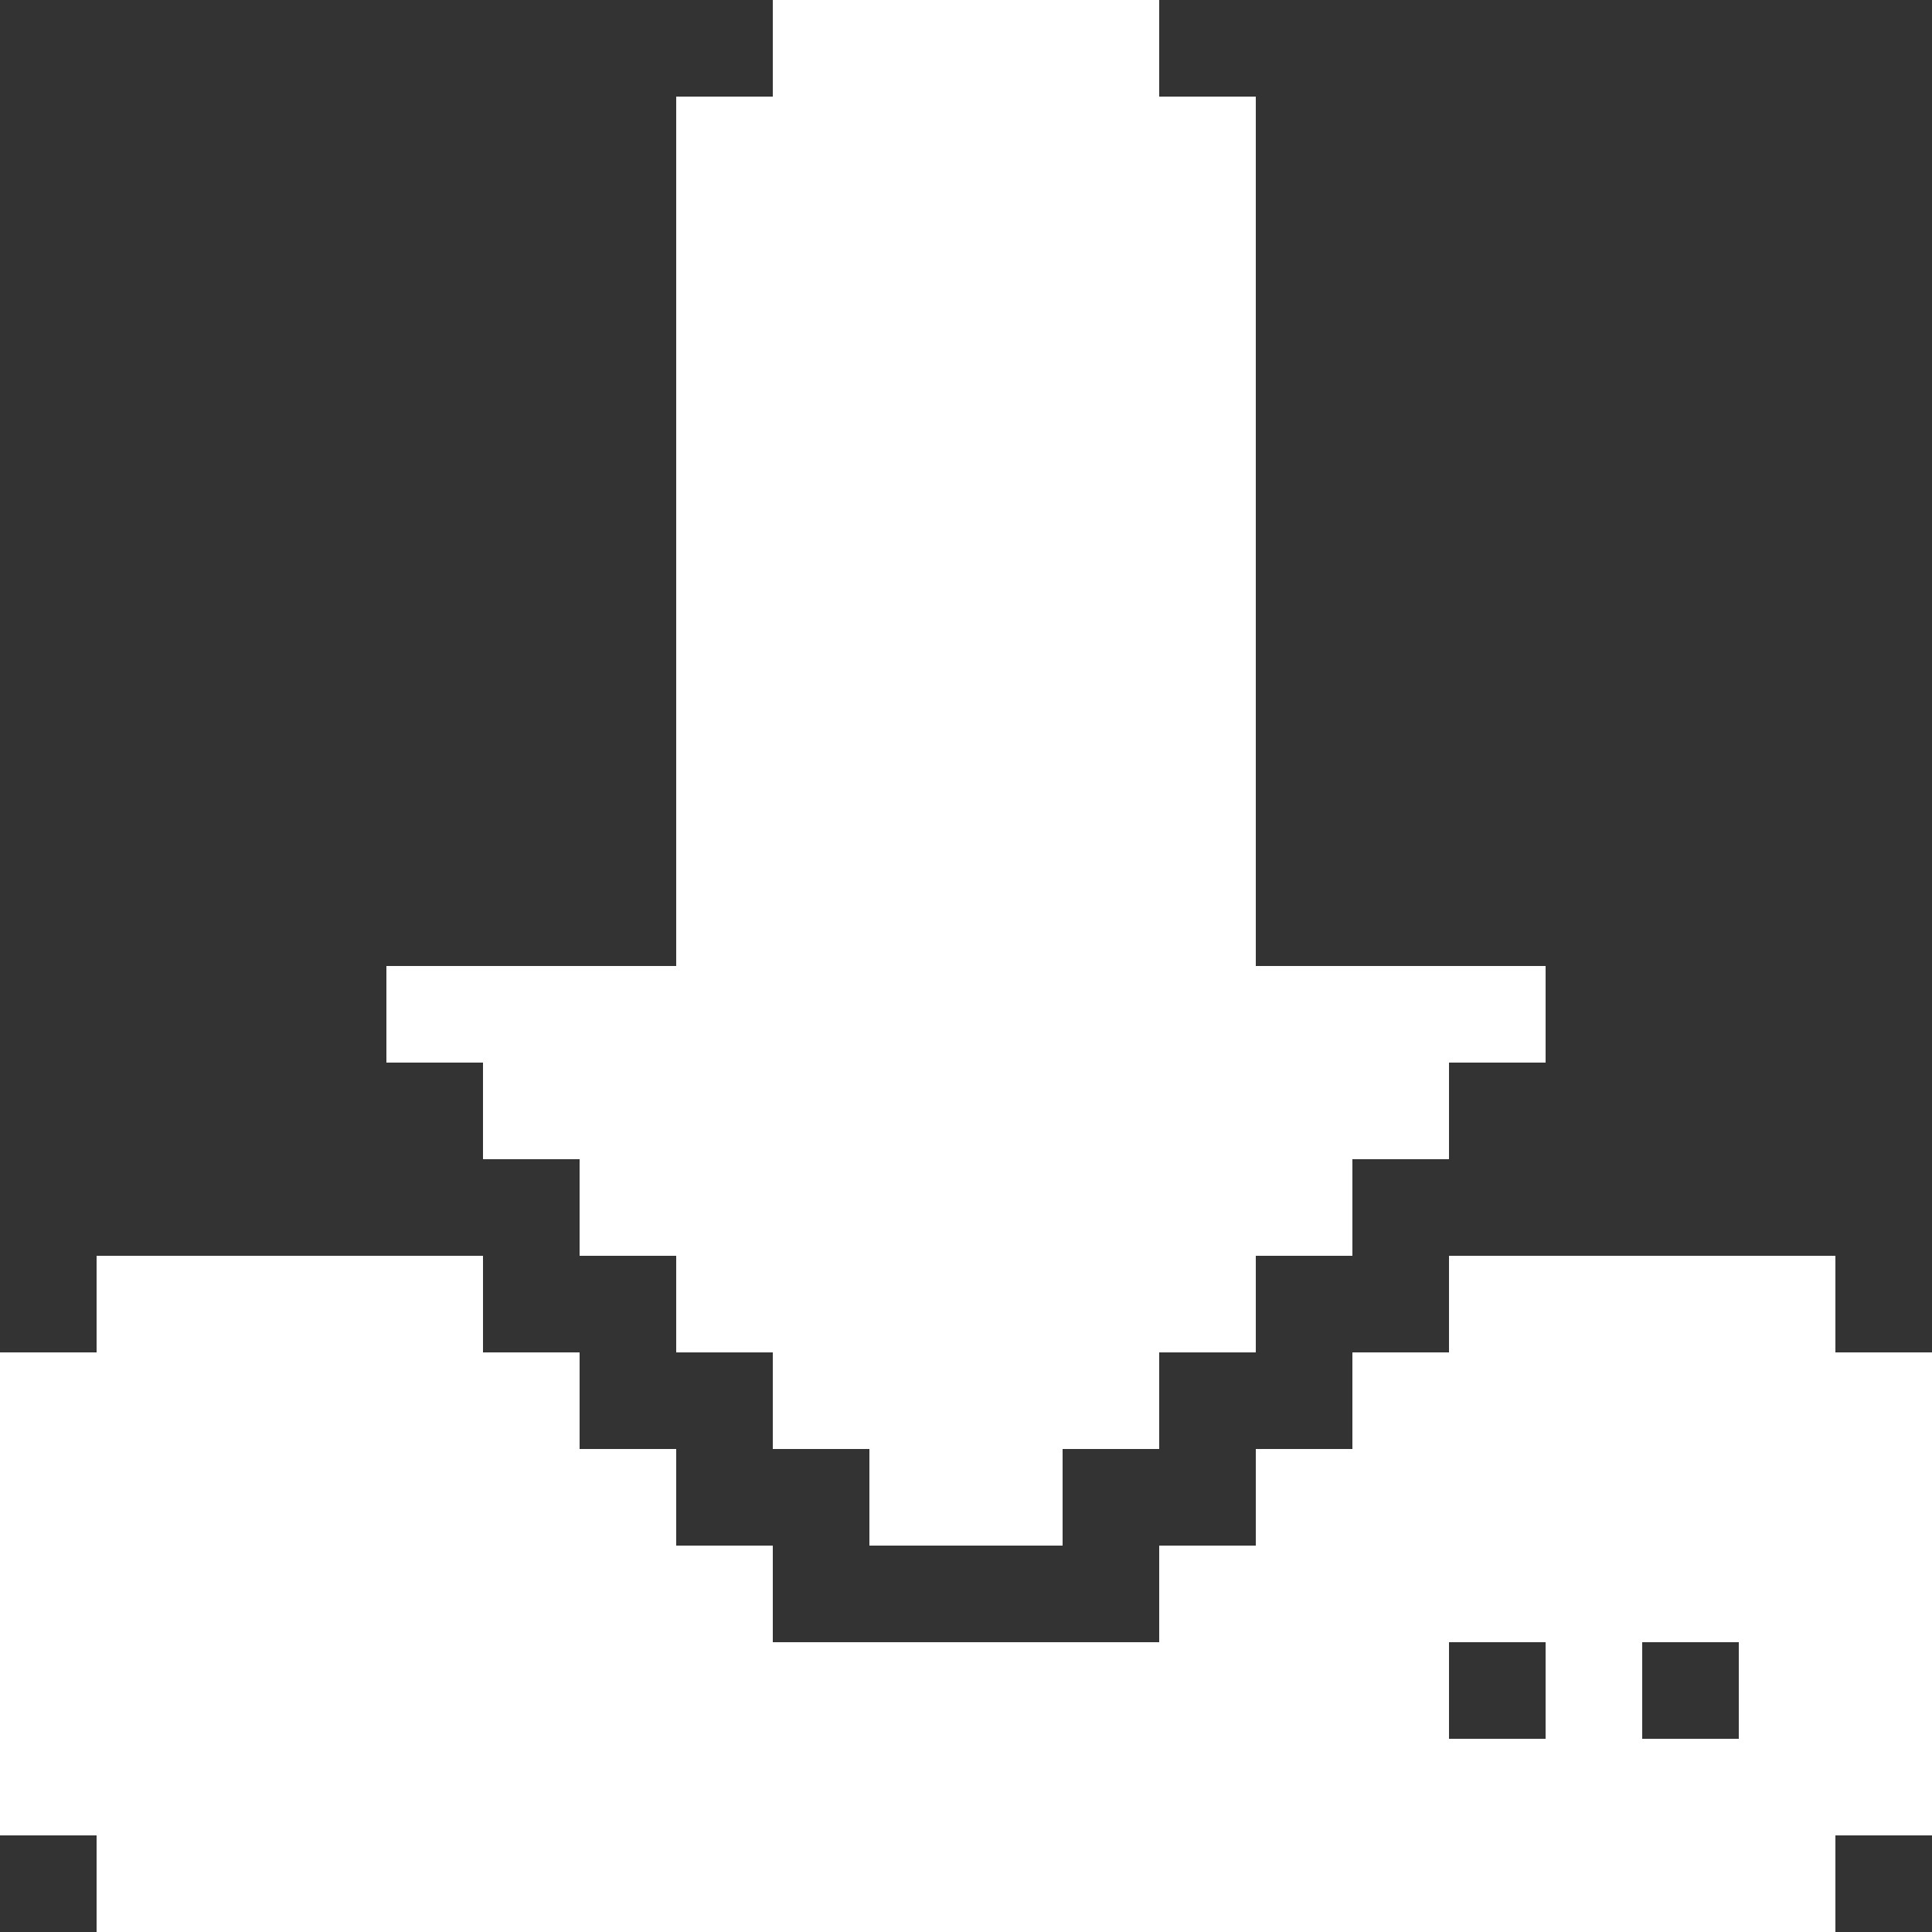 <?xml version="1.0" encoding="UTF-8" standalone="no"?>
<svg
   id="Download_Solid"
   viewBox="0 0 200 200"
   version="1.1"
   sodipodi:docname="download.svg"
   width="200"
   height="200"
   inkscape:version="1.4.2 (ebf0e940d0, 2025-05-08)"
   xmlns:inkscape="http://www.inkscape.org/namespaces/inkscape"
   xmlns:sodipodi="http://sodipodi.sourceforge.net/DTD/sodipodi-0.dtd"
   xmlns="http://www.w3.org/2000/svg"
   xmlns:svg="http://www.w3.org/2000/svg">
  <rect x="0" y="0" width="200" height="200" fill="#333333" stroke="none"/>
  <defs
     id="defs1" />
  <sodipodi:namedview
     id="namedview1"
     pagecolor="#505050"
     bordercolor="#eeeeee"
     borderopacity="1"
     inkscape:showpageshadow="0"
     inkscape:pageopacity="0"
     inkscape:pagecheckerboard="0"
     inkscape:deskcolor="#505050"
     inkscape:zoom="2.1452589"
     inkscape:cx="-72.951569"
     inkscape:cy="176.90173"
     inkscape:window-width="2536"
     inkscape:window-height="1386"
     inkscape:window-x="0"
     inkscape:window-y="0"
     inkscape:window-maximized="1"
     inkscape:current-layer="Download_Solid" />
  <path
     style="fill:#ffffff;stroke-width:0"
     d="M 10,200 V 190 H 0 v -50 h 10 v -10 h 40 v 10 h 10 v 10 h 10 v 10 h 10 v 10 h 40 v -10 h 10 v -10 h 10 v -10 h 10 v -10 h 40 v 10 h 10 v 50 h -10 v 10 z m 170,-30 h -10 v 10 h 10 z m -20,0 h -10 v 10 h 10 z"
     id="path2"
     sodipodi:nodetypes="cccccccccccccccccccccccccccccccccc" />
  <path
     style="fill:#ffffff;stroke-width:0"
     d="m 90,160 h 20 v -10 h 10 v -10 h 10 V 130 H 140 v -10 h 10 v -10 h 10 V 100 H 130 V 10 H 120 V 0 H 80 V 10 H 70 v 90 H 40 v 10 h 10 v 10 h 10 v 10 h 10 v 10 h 10 v 10 h 10 z"
     id="path3"
     sodipodi:nodetypes="ccccccccccccccccccccccccccccccccc" />
</svg>
